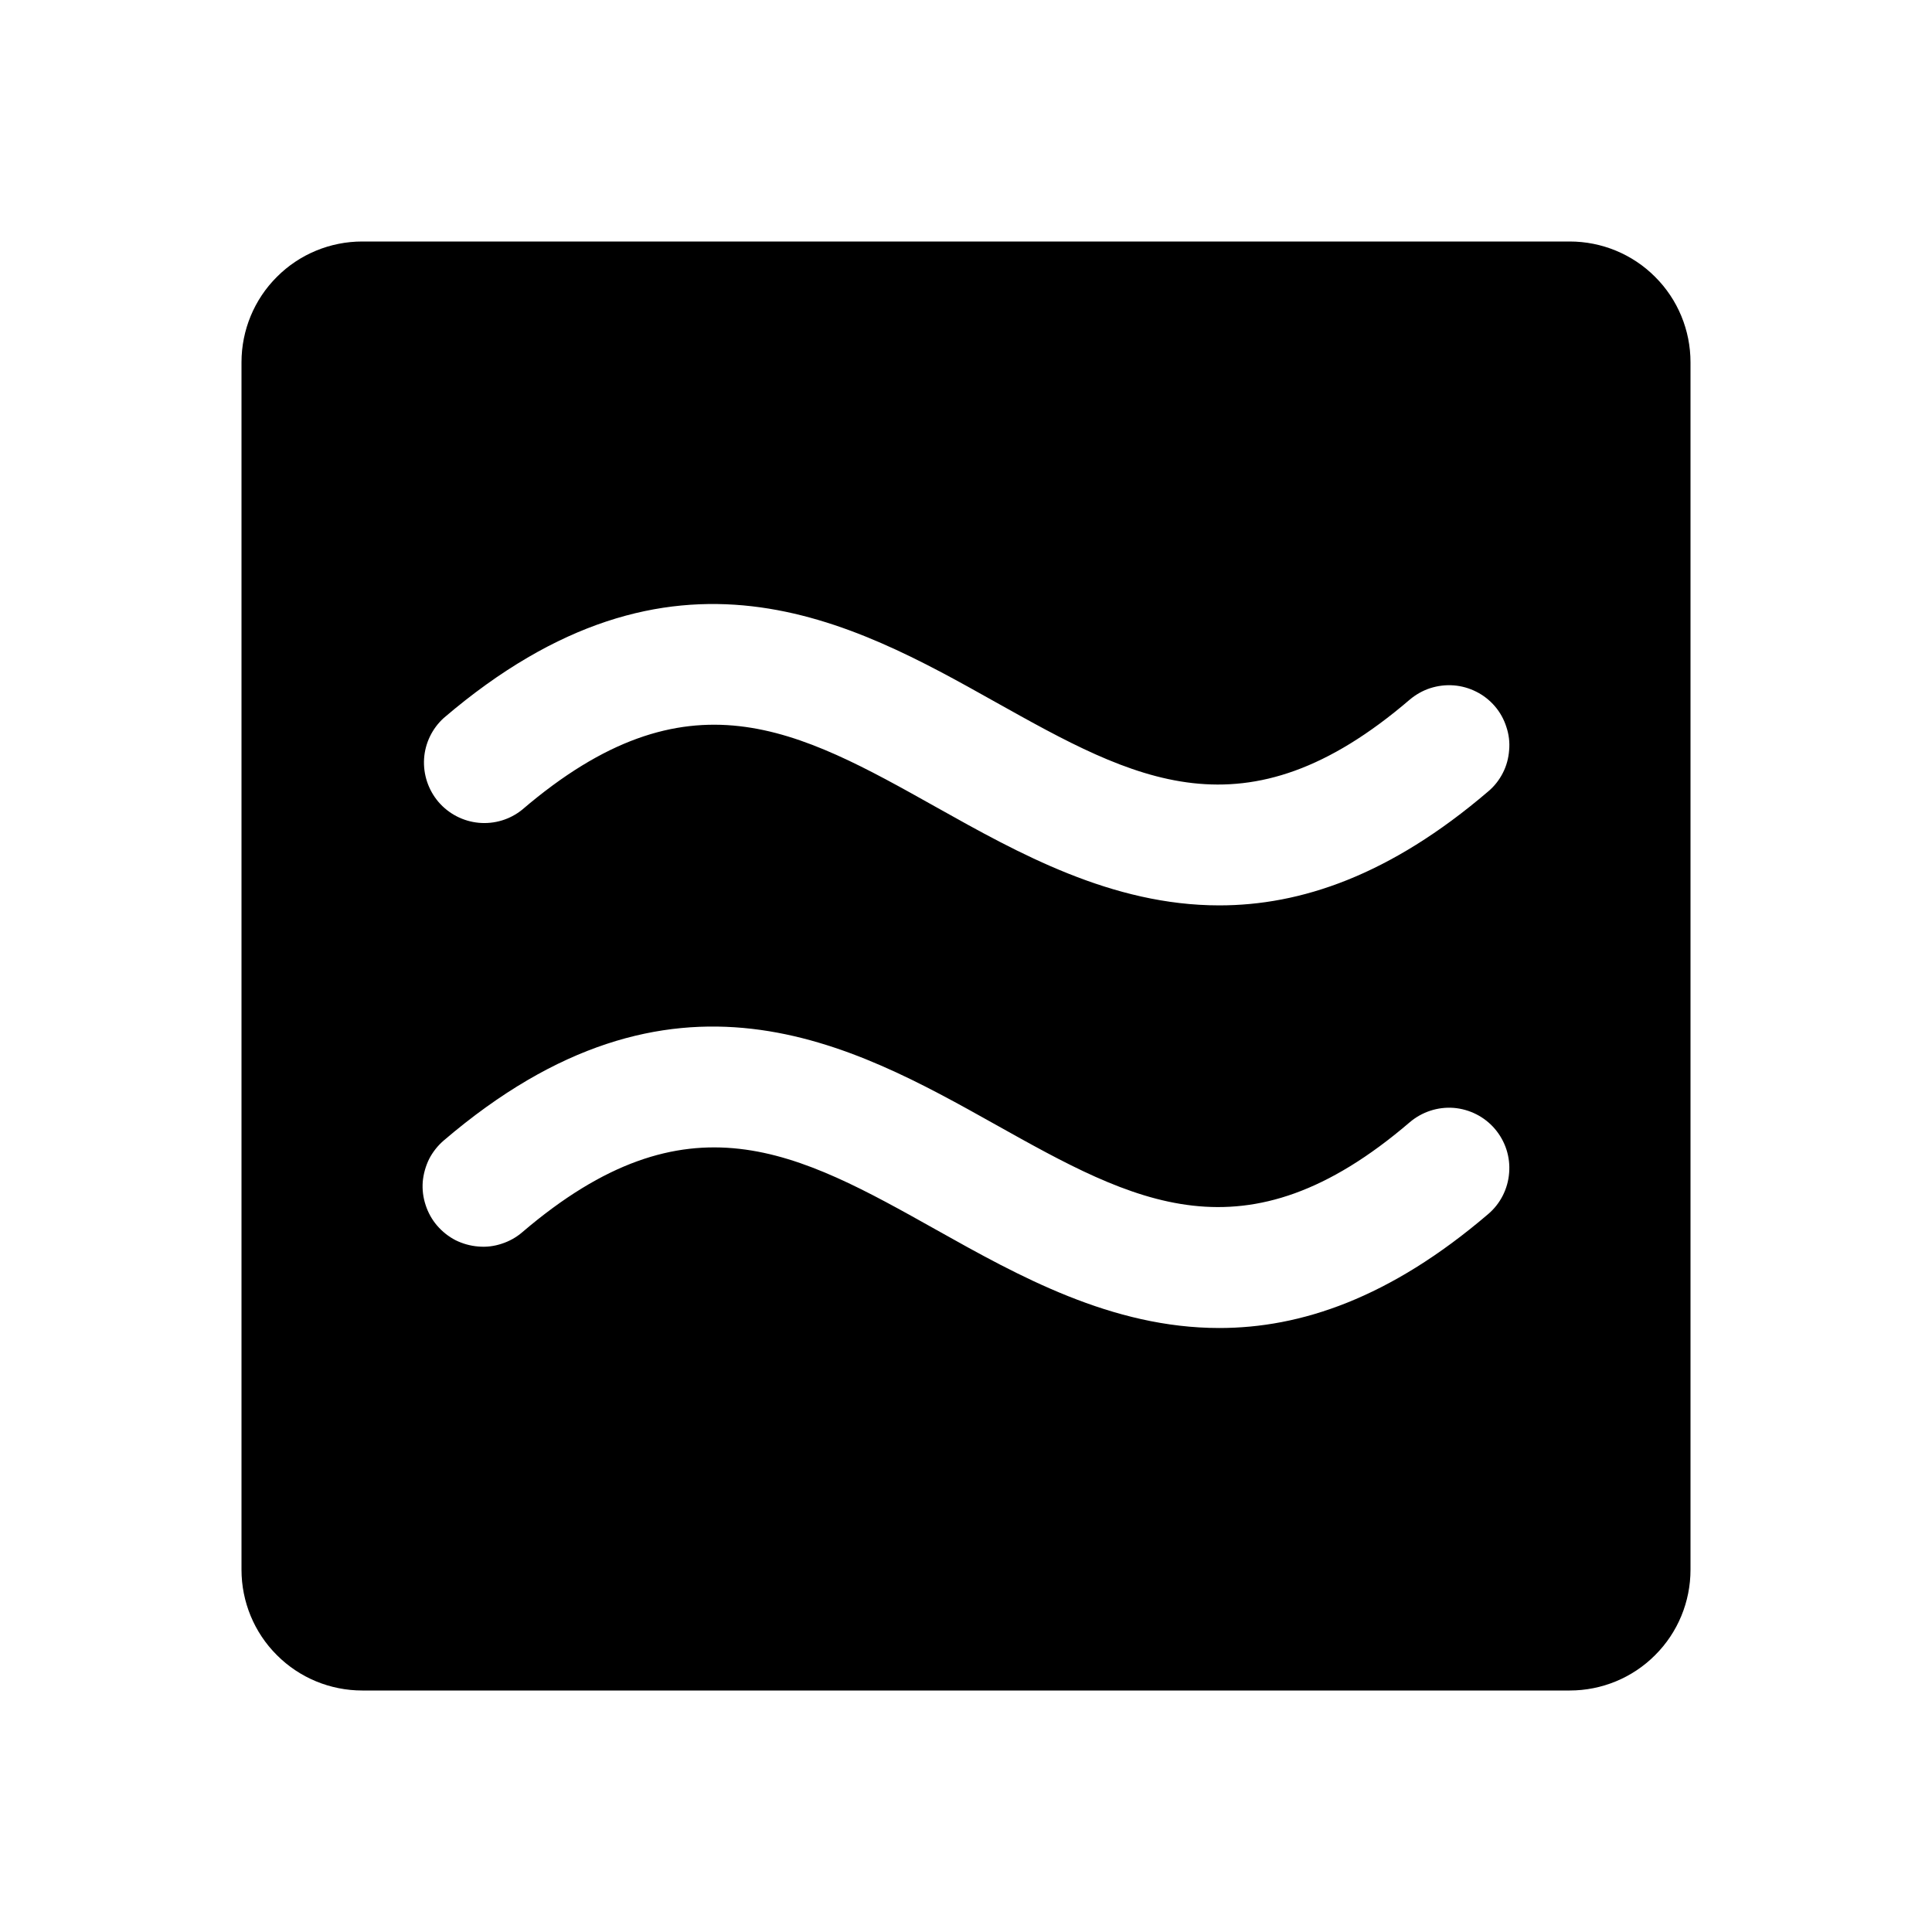 <svg width="16" height="16" viewBox="0 0 16 16" fill="none" xmlns="http://www.w3.org/2000/svg">
<g clip-path="url(#clip0_5_1625)">
<path d="M13 2H3C2.735 2 2.48 2.105 2.293 2.293C2.105 2.48 2 2.735 2 3V13C2 13.265 2.105 13.52 2.293 13.707C2.48 13.895 2.735 14 3 14H13C13.265 14 13.52 13.895 13.707 13.707C13.895 13.52 14 13.265 14 13V3C14 2.735 13.895 2.48 13.707 2.293C13.52 2.105 13.265 2 13 2ZM12.325 10.054C11.508 10.753 10.769 10.998 10.098 10.998C9.206 10.998 8.434 10.566 7.756 10.186C6.605 9.541 5.696 9.033 4.325 10.205C4.275 10.248 4.217 10.28 4.155 10.3C4.092 10.321 4.027 10.329 3.961 10.323C3.896 10.318 3.832 10.3 3.773 10.271C3.715 10.241 3.663 10.2 3.62 10.15C3.577 10.1 3.545 10.042 3.525 9.98C3.504 9.917 3.496 9.852 3.501 9.786C3.507 9.721 3.525 9.657 3.554 9.598C3.584 9.54 3.625 9.488 3.675 9.445C5.576 7.82 7.056 8.648 8.244 9.313C9.395 9.957 10.307 10.466 11.675 9.294C11.776 9.208 11.907 9.165 12.039 9.175C12.171 9.186 12.294 9.248 12.38 9.349C12.466 9.45 12.509 9.58 12.498 9.713C12.488 9.845 12.426 9.968 12.325 10.054V10.054ZM12.325 6.554C11.508 7.253 10.769 7.498 10.098 7.498C9.206 7.498 8.434 7.066 7.756 6.686C6.605 6.041 5.696 5.532 4.325 6.705C4.224 6.787 4.095 6.826 3.965 6.814C3.836 6.802 3.716 6.74 3.631 6.641C3.547 6.542 3.504 6.414 3.512 6.284C3.52 6.155 3.579 6.033 3.675 5.946C5.576 4.321 7.056 5.148 8.244 5.814C9.395 6.458 10.307 6.967 11.675 5.794C11.725 5.752 11.783 5.719 11.845 5.699C11.908 5.679 11.973 5.671 12.039 5.676C12.104 5.681 12.168 5.699 12.227 5.729C12.285 5.758 12.337 5.799 12.38 5.849C12.423 5.899 12.455 5.957 12.475 6.02C12.496 6.082 12.504 6.148 12.498 6.213C12.493 6.279 12.476 6.343 12.446 6.401C12.416 6.46 12.375 6.512 12.325 6.554Z" fill="black"/>
</g>
<defs>
<clipPath id="clip0_5_1625">
<rect width="16" height="16" fill="white"/>
</clipPath>
</defs>
</svg>
